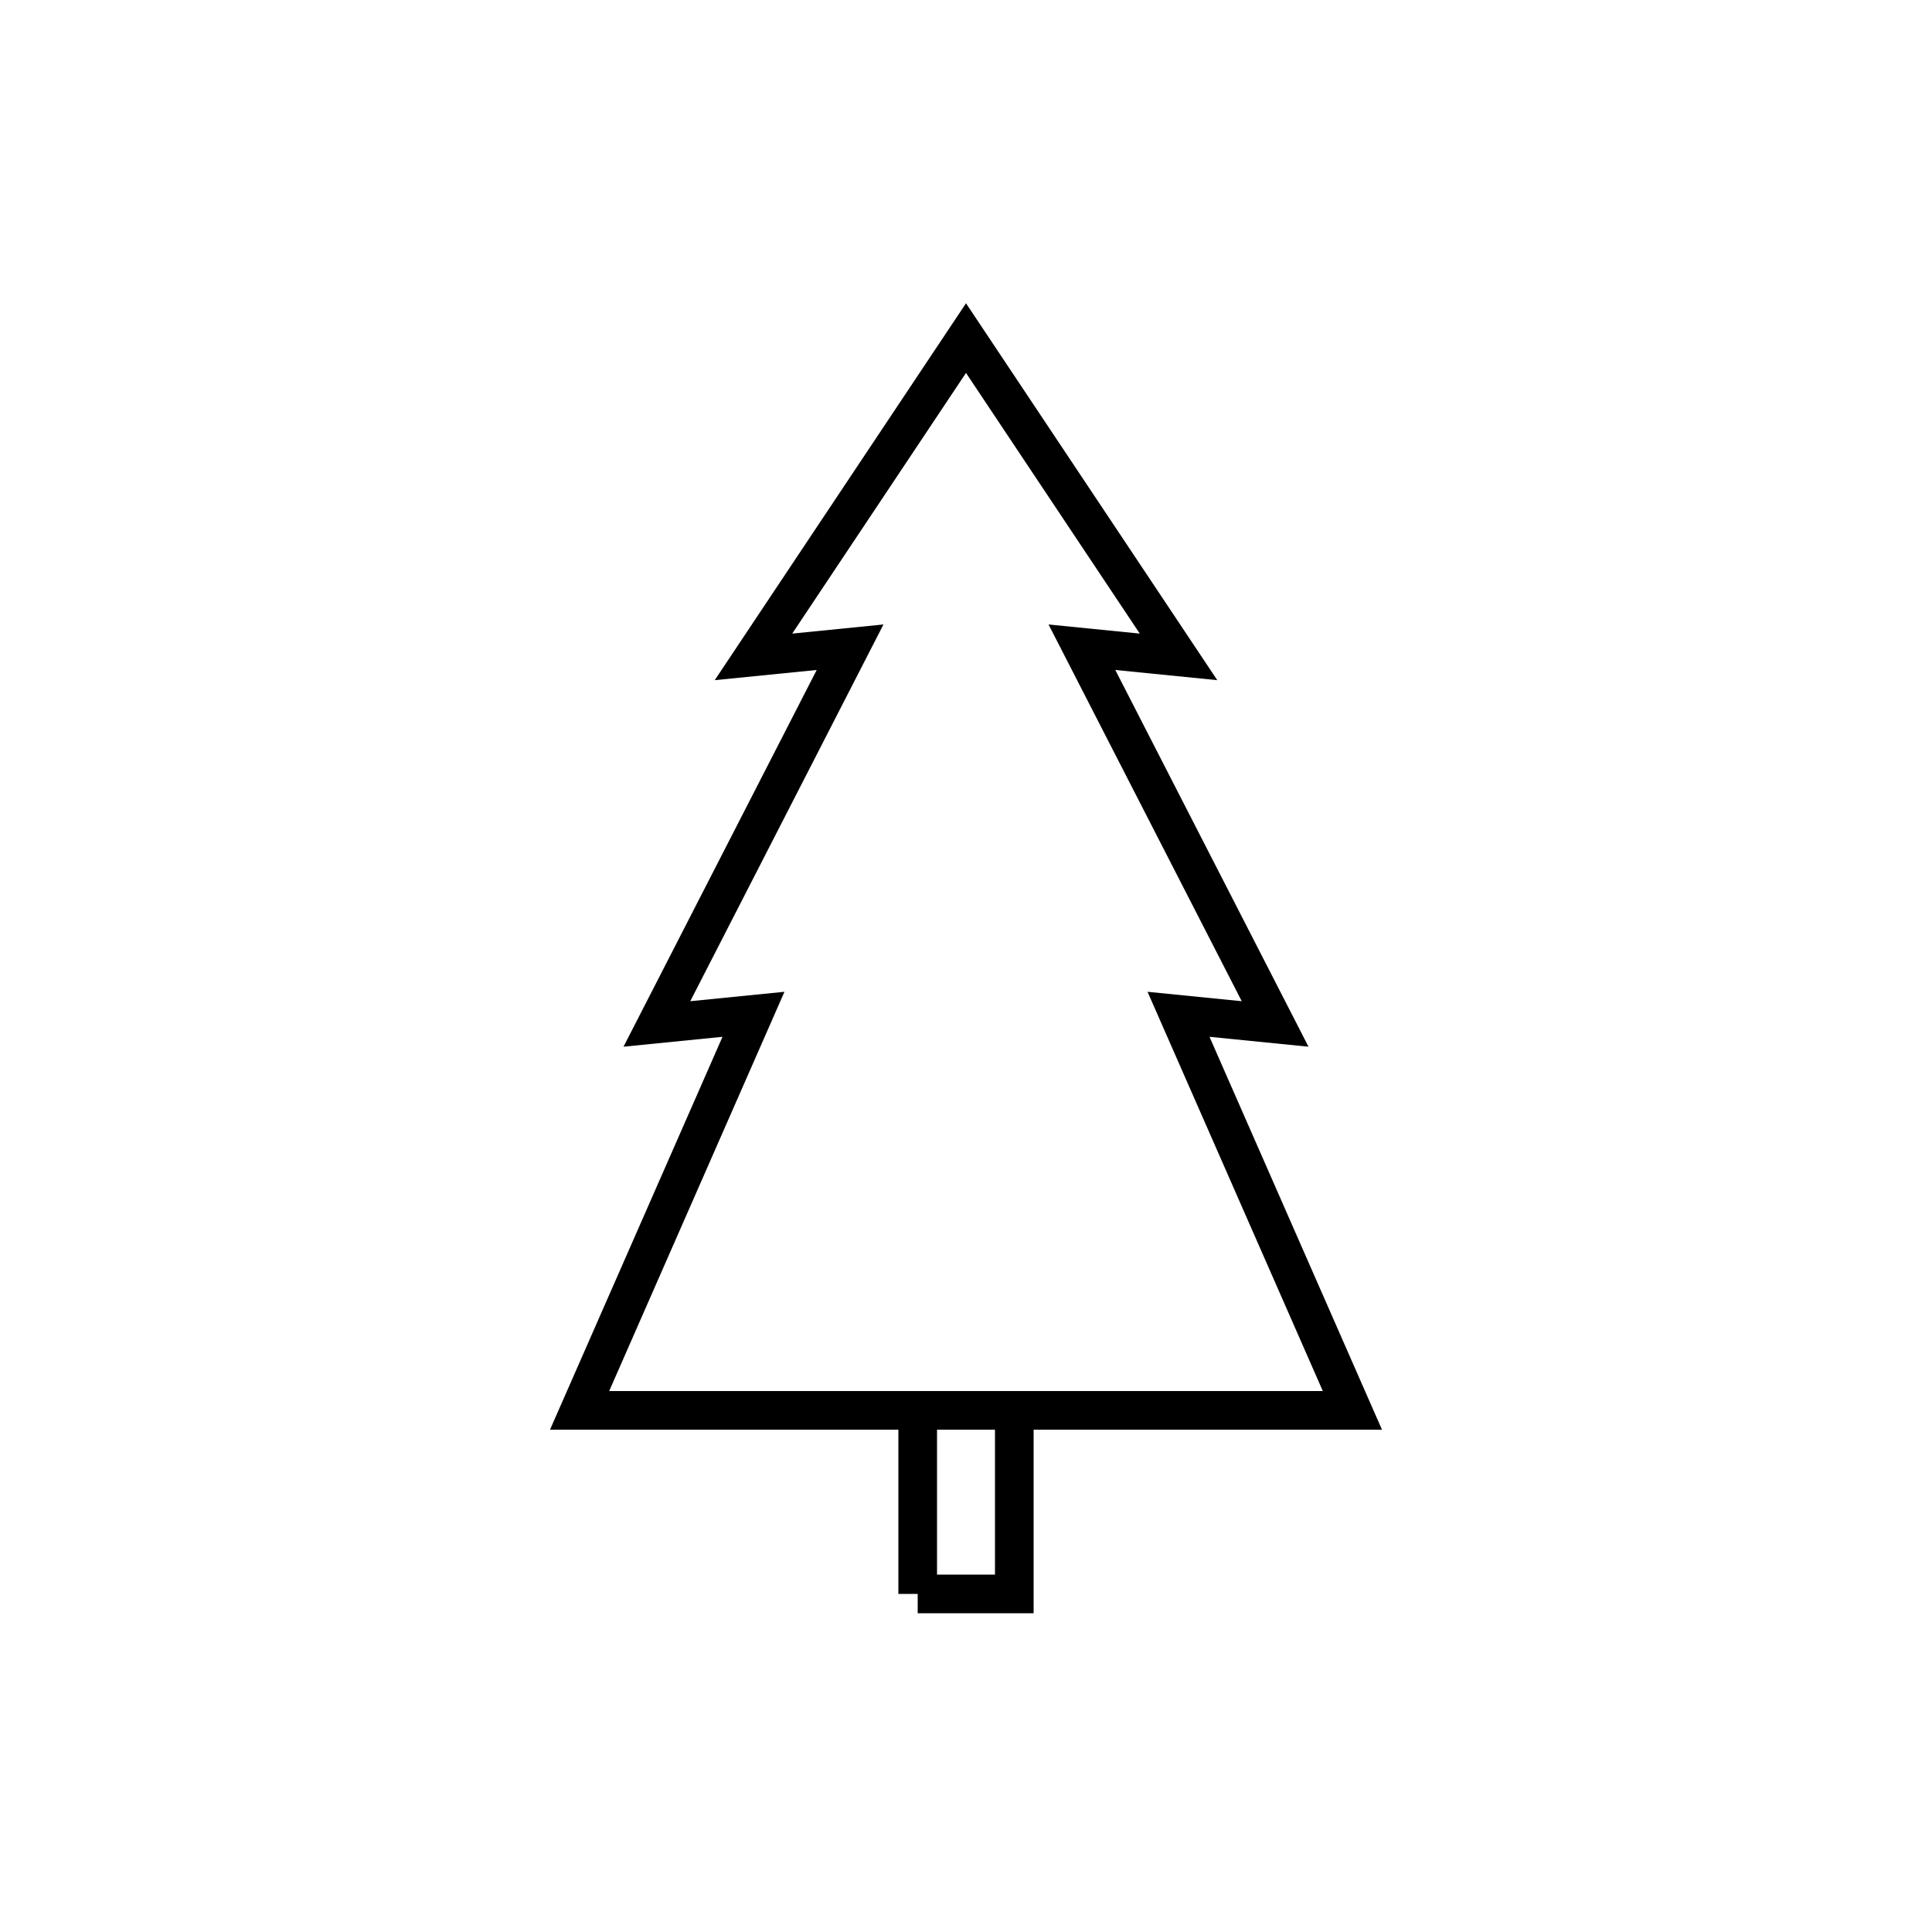 <svg version="1.1"
     baseProfile="full"
     width="200" height="200"
     xmlns="http://www.w3.org/2000/svg">
     <path stroke="#000" d="M95 165
                            105 165
                            105 146
                            140 146
                            122 105
                            132 106
                            112 67
                            122 68
                            100 35
                            78 68
                            88 67
                            68 106
                            78 105
                            60 146
                            95 146
                            95 165
                            95 146
                            105 146" stroke-width="4" fill="transparent"/>
</svg>
